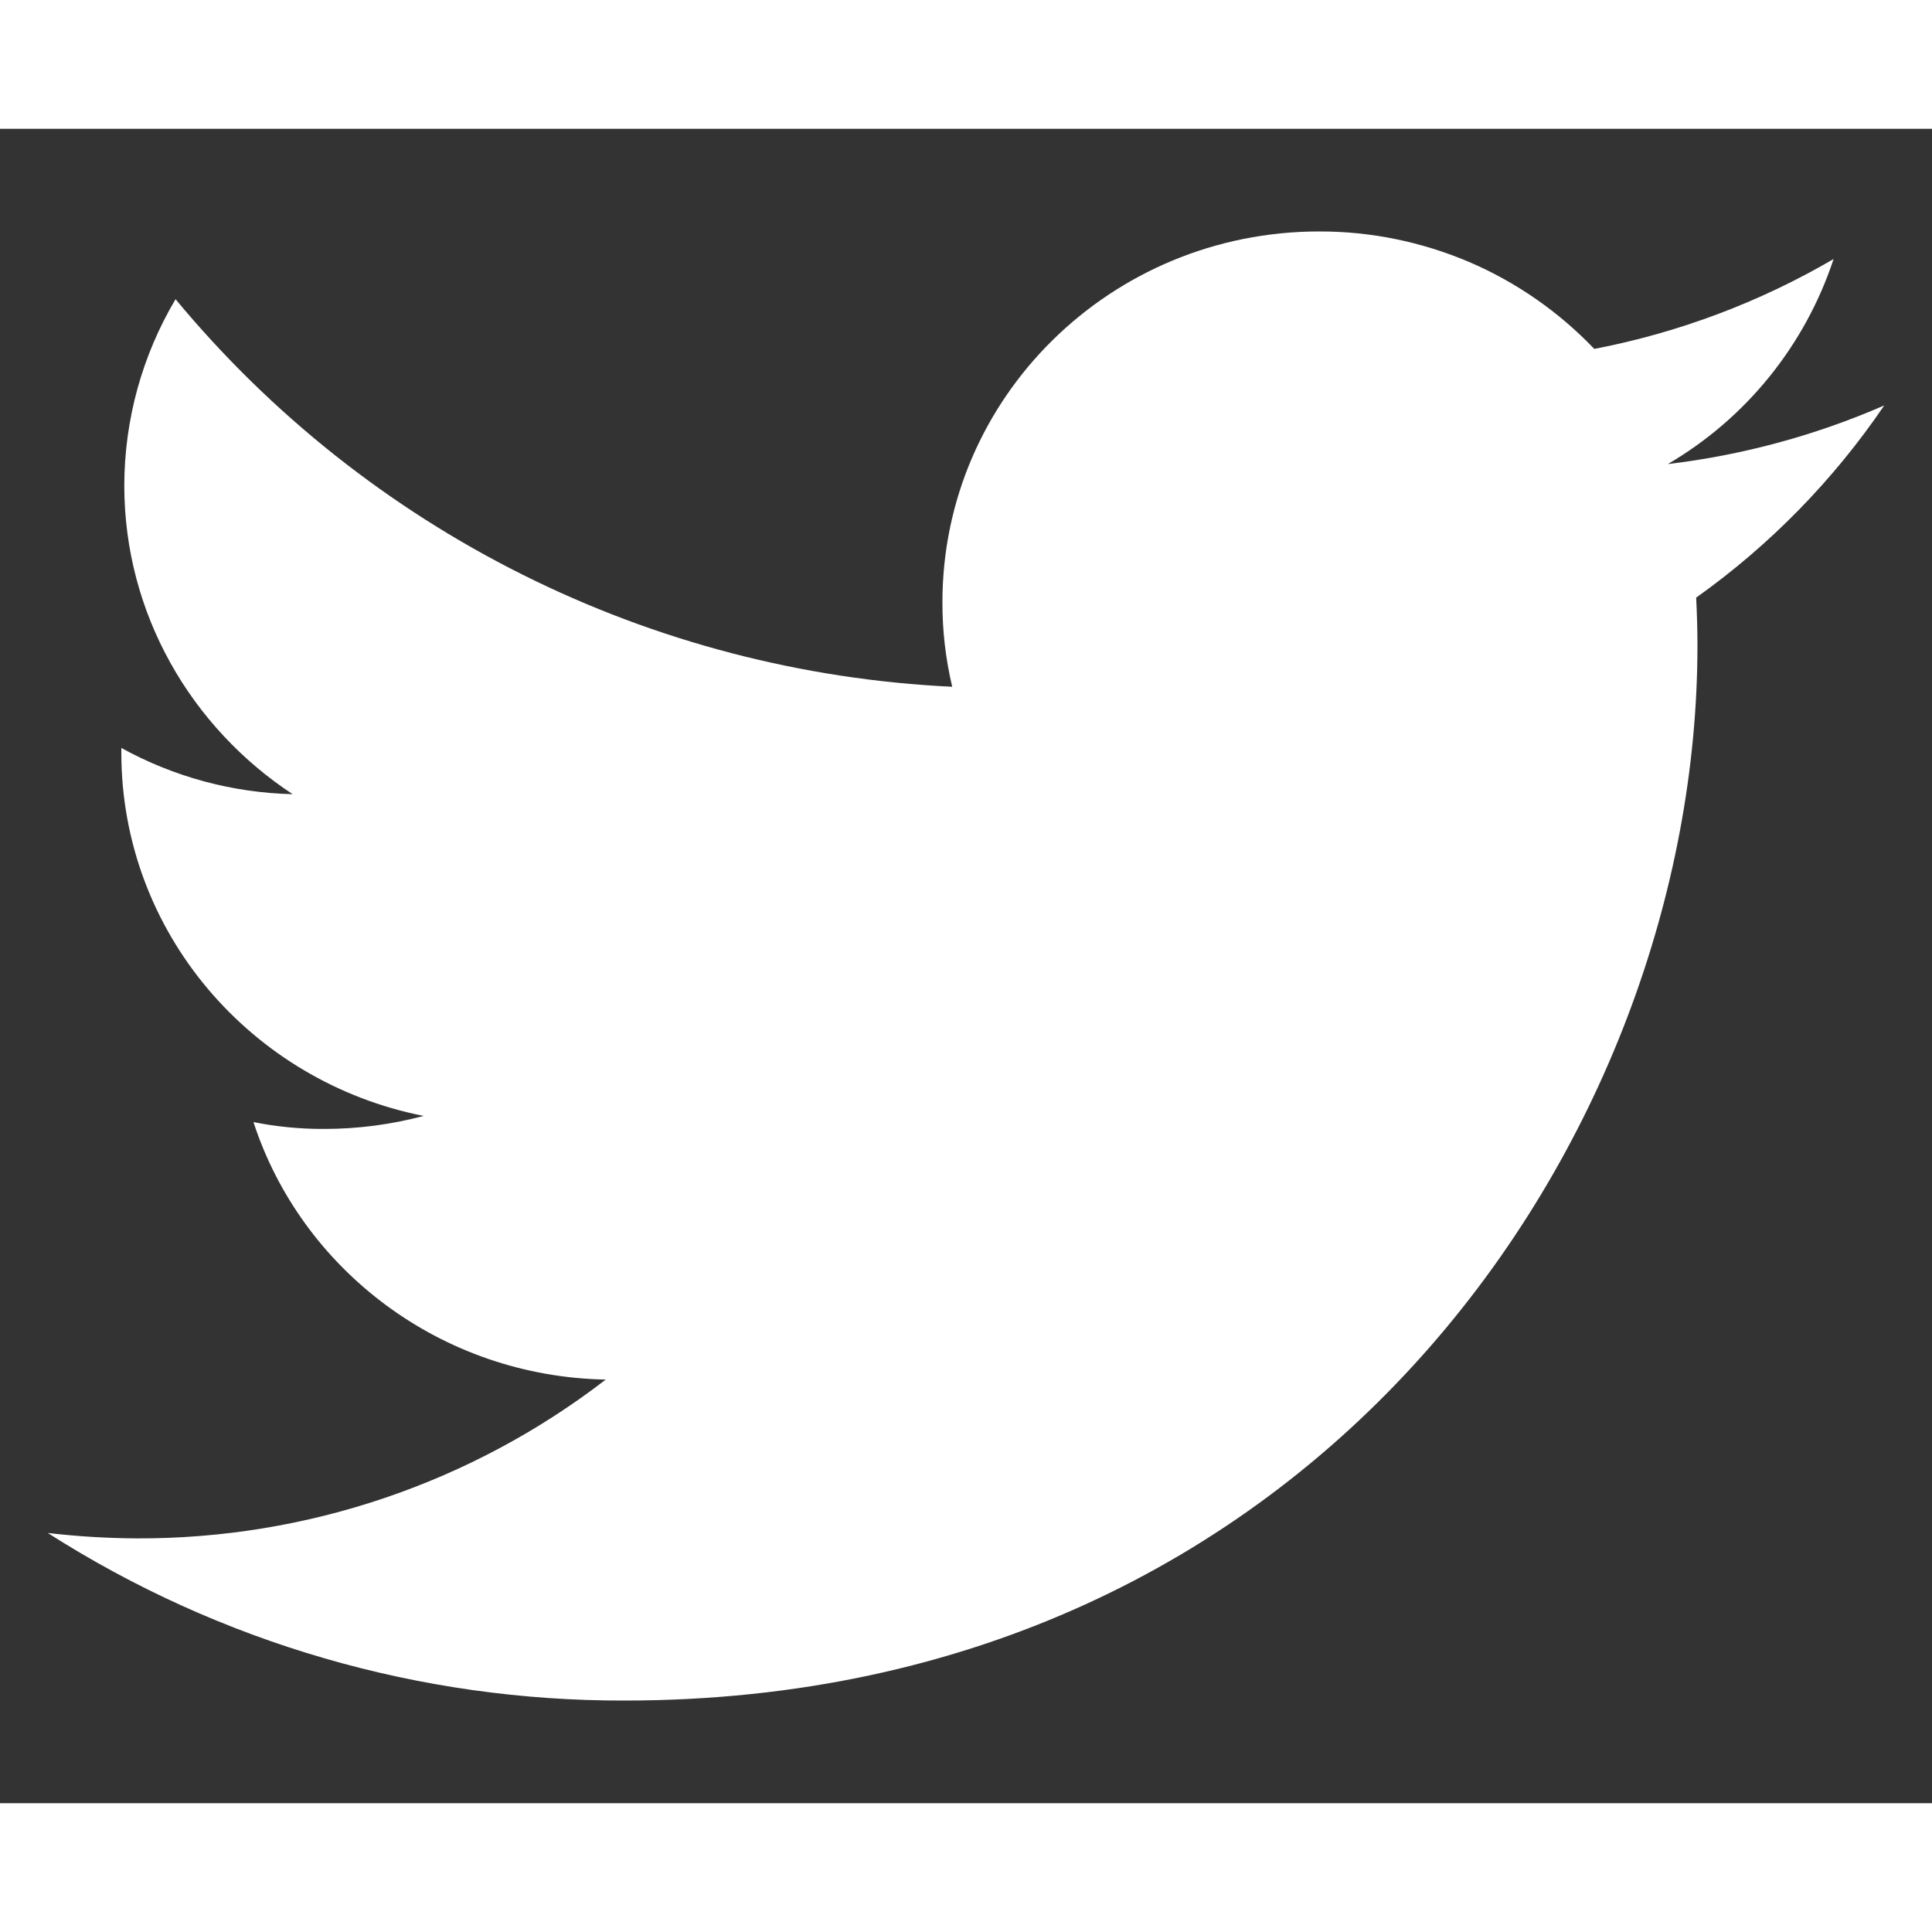 <svg width="100" height="100" viewBox="0 0 15 13" fill="none" xmlns="http://www.w3.org/2000/svg">
<rect x="0" y="0" width="15" height="13" fill="#333333" stroke="none"/>
<path d="M14.629 2.148C14.094 2.381 13.528 2.534 12.949 2.603C13.558 2.247 14.015 1.68 14.236 1.011C13.661 1.347 13.032 1.583 12.378 1.709C12.102 1.42 11.771 1.19 11.404 1.033C11.036 0.877 10.641 0.796 10.242 0.797C8.625 0.797 7.317 2.086 7.317 3.675C7.316 3.896 7.342 4.117 7.393 4.332C6.234 4.277 5.099 3.982 4.06 3.463C3.022 2.945 2.103 2.216 1.363 1.323C1.103 1.761 0.966 2.26 0.965 2.769C0.965 3.767 1.486 4.649 2.272 5.166C1.806 5.155 1.35 5.032 0.942 4.807V4.843C0.942 6.239 1.952 7.4 3.289 7.664C3.037 7.731 2.778 7.765 2.518 7.765C2.334 7.766 2.149 7.748 1.968 7.712C2.34 8.855 3.421 9.687 4.703 9.711C3.662 10.513 2.384 10.947 1.069 10.944C0.836 10.943 0.603 10.929 0.371 10.902C1.708 11.756 3.262 12.207 4.849 12.203C10.236 12.203 13.179 7.816 13.179 4.011C13.179 3.886 13.175 3.761 13.169 3.64C13.741 3.233 14.235 2.728 14.629 2.148Z" fill="white"/>
</svg>
